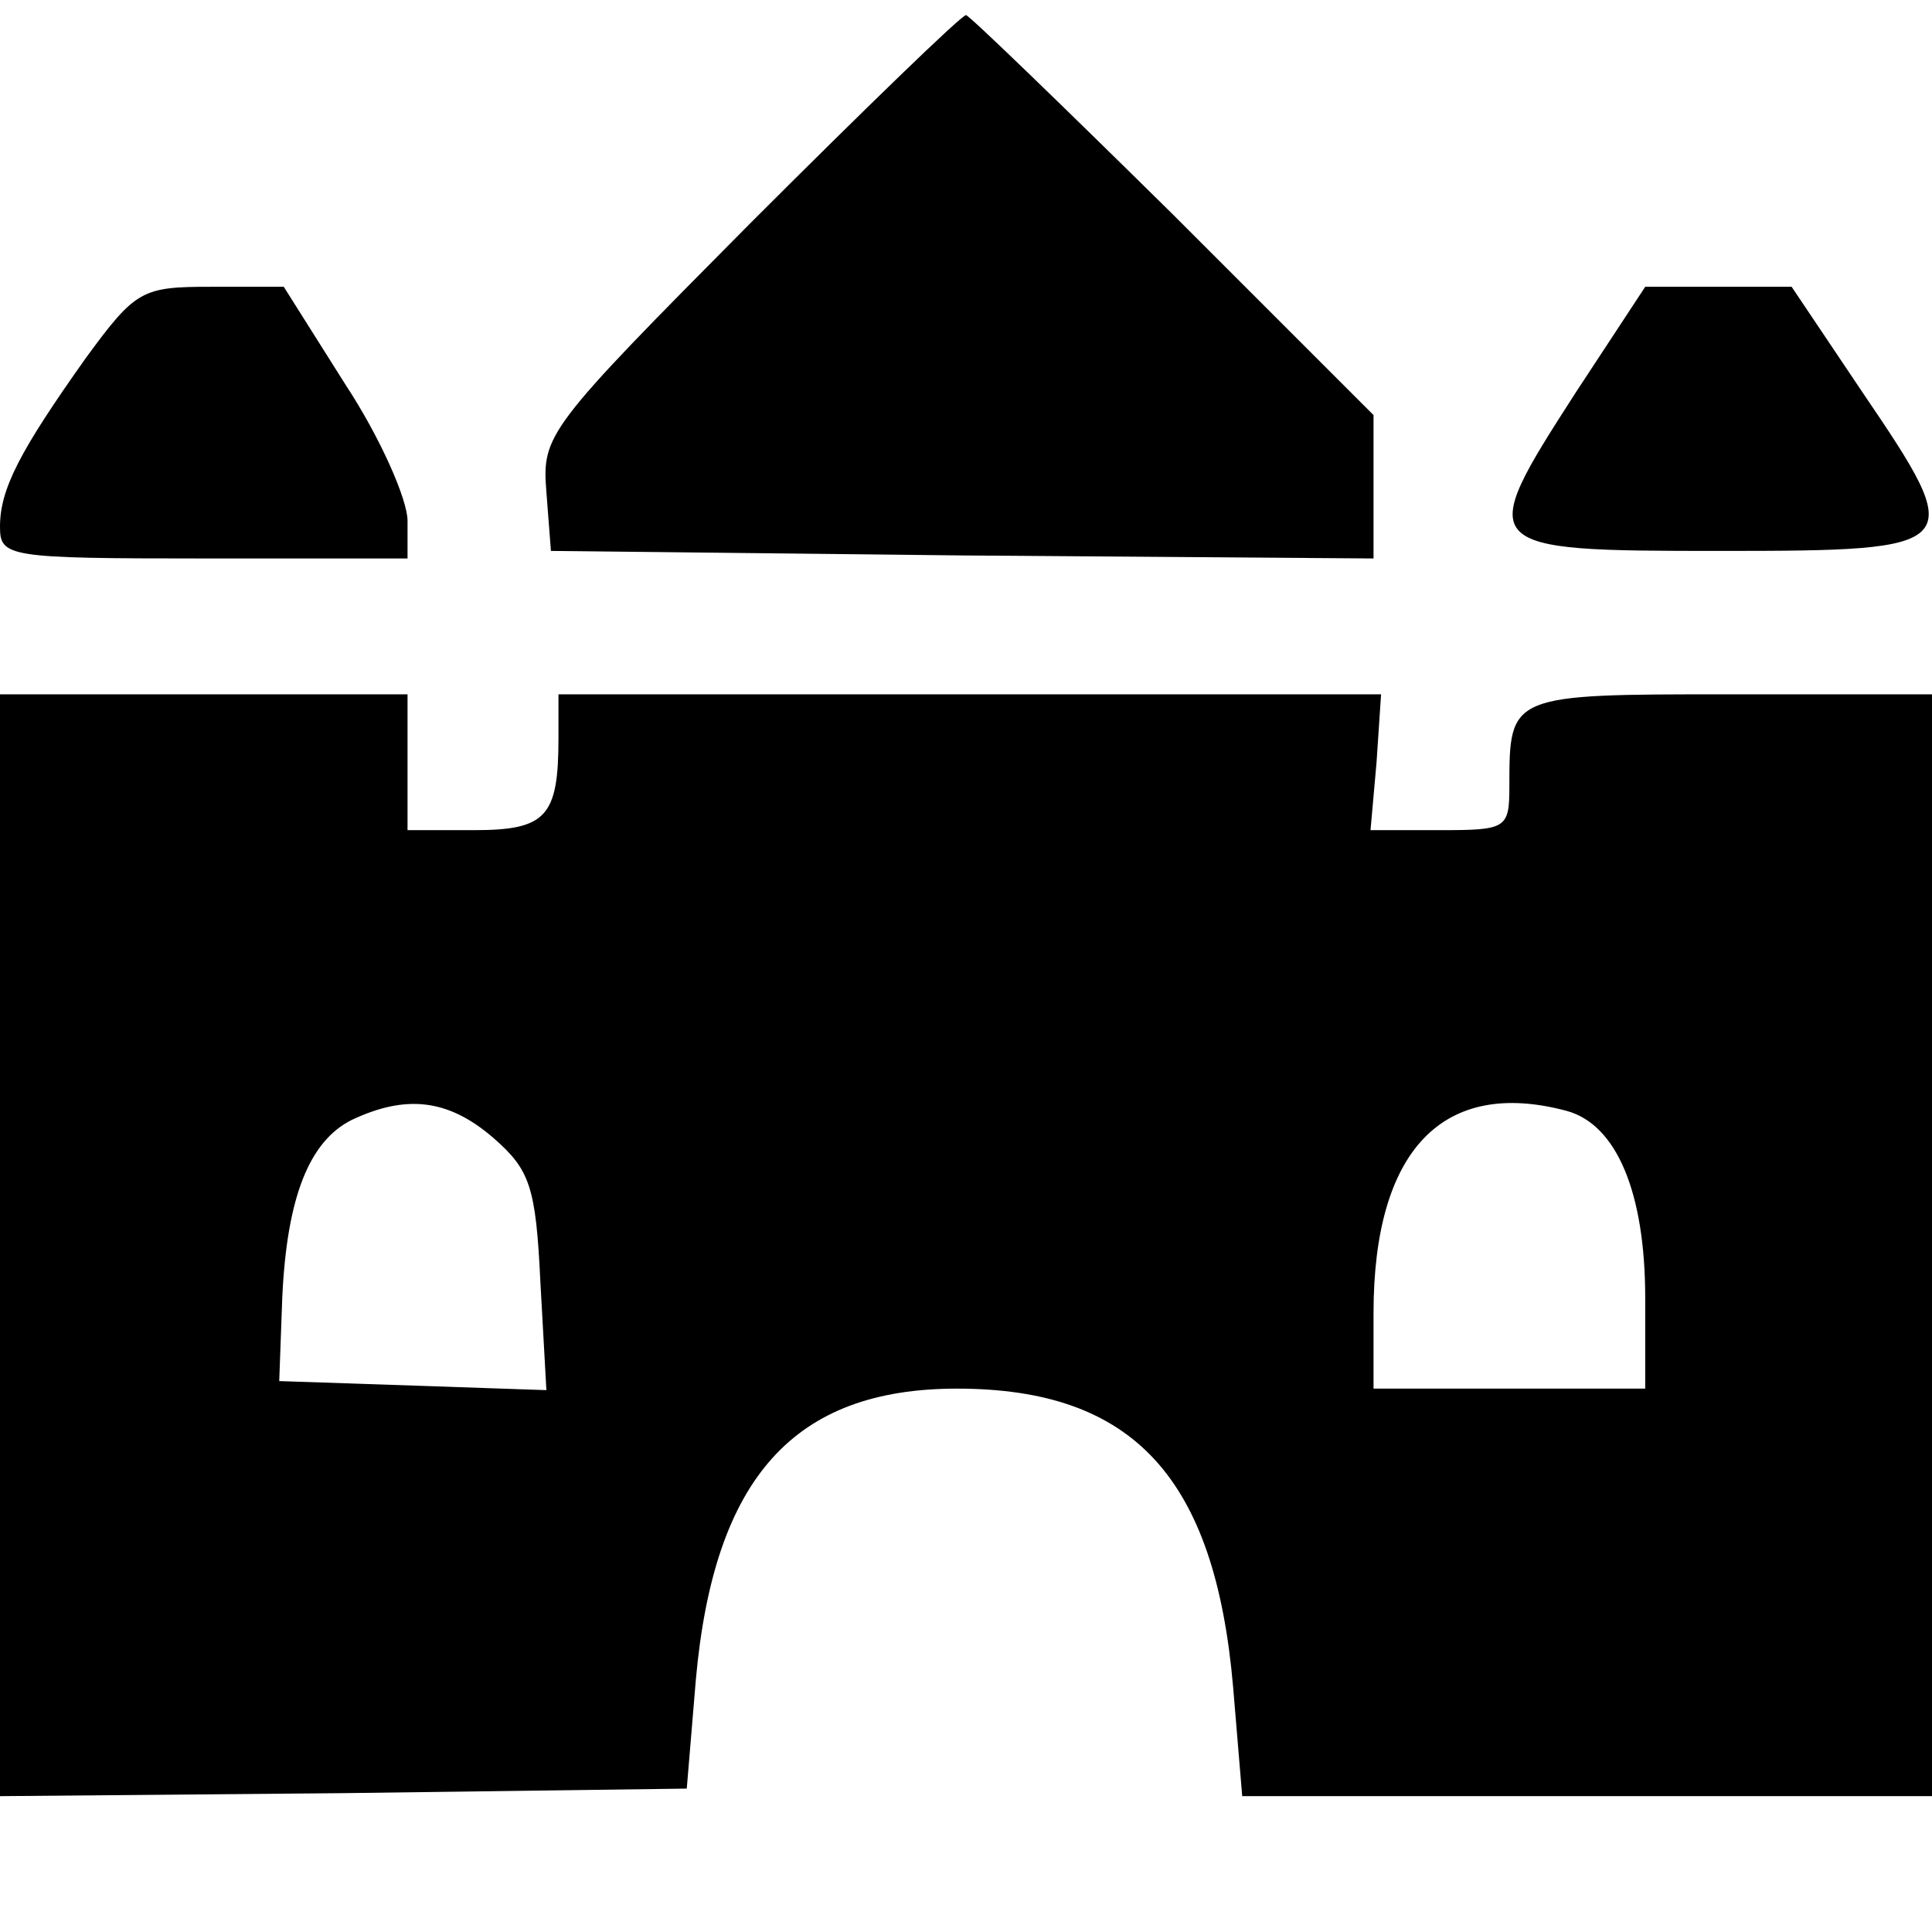 <?xml version="1.0" standalone="no"?>
<!DOCTYPE svg PUBLIC "-//W3C//DTD SVG 20010904//EN"
 "http://www.w3.org/TR/2001/REC-SVG-20010904/DTD/svg10.dtd">
<svg version="1.0" xmlns="http://www.w3.org/2000/svg"
 width="128pt" height="128pt" viewBox="0 0 128 128"
 preserveAspectRatio="xMidYMid meet">
<g transform="translate(0,128) scale(0.1,-0.1)"
fill="#000000" stroke="none">
<path d="M497 1132 c-135 -136 -138 -140 -135 -178 l3 -39 273 -3 272 -2 0 47
0 48 -133 133 c-73 72 -135 132 -137 132 -3 0 -67 -62 -143 -138z"/>
<path d="M57 1043 c-44 -62 -57 -87 -57 -112 0 -20 5 -21 135 -21 l135 0 0 25
c0 14 -18 55 -41 90 l-41 65 -48 0 c-46 0 -50 -2 -83 -47z"/>
<path d="M1044 1020 c-67 -104 -66 -105 96 -105 162 0 164 2 94 105 l-47 70
-49 0 -48 0 -46 -70z"/>
<path d="M0 455 l0 -365 228 2 227 3 6 72 c12 134 65 193 173 193 117 0 171
-59 183 -198 l6 -72 228 0 229 0 0 365 0 365 -134 0 c-146 0 -146 0 -146 -61
0 -28 -2 -29 -46 -29 l-46 0 4 45 3 45 -272 0 -273 0 0 -29 c0 -52 -8 -61 -56
-61 l-44 0 0 45 0 45 -135 0 -135 0 0 -365z m327 71 c24 -21 28 -32 31 -95 l4
-72 -88 3 -89 3 2 55 c3 67 18 104 46 118 36 17 64 14 94 -12z m711 18 c33 -9
52 -54 52 -124 l0 -60 -90 0 -90 0 0 50 c0 108 46 156 128 134z"/>
</g>
</svg>
